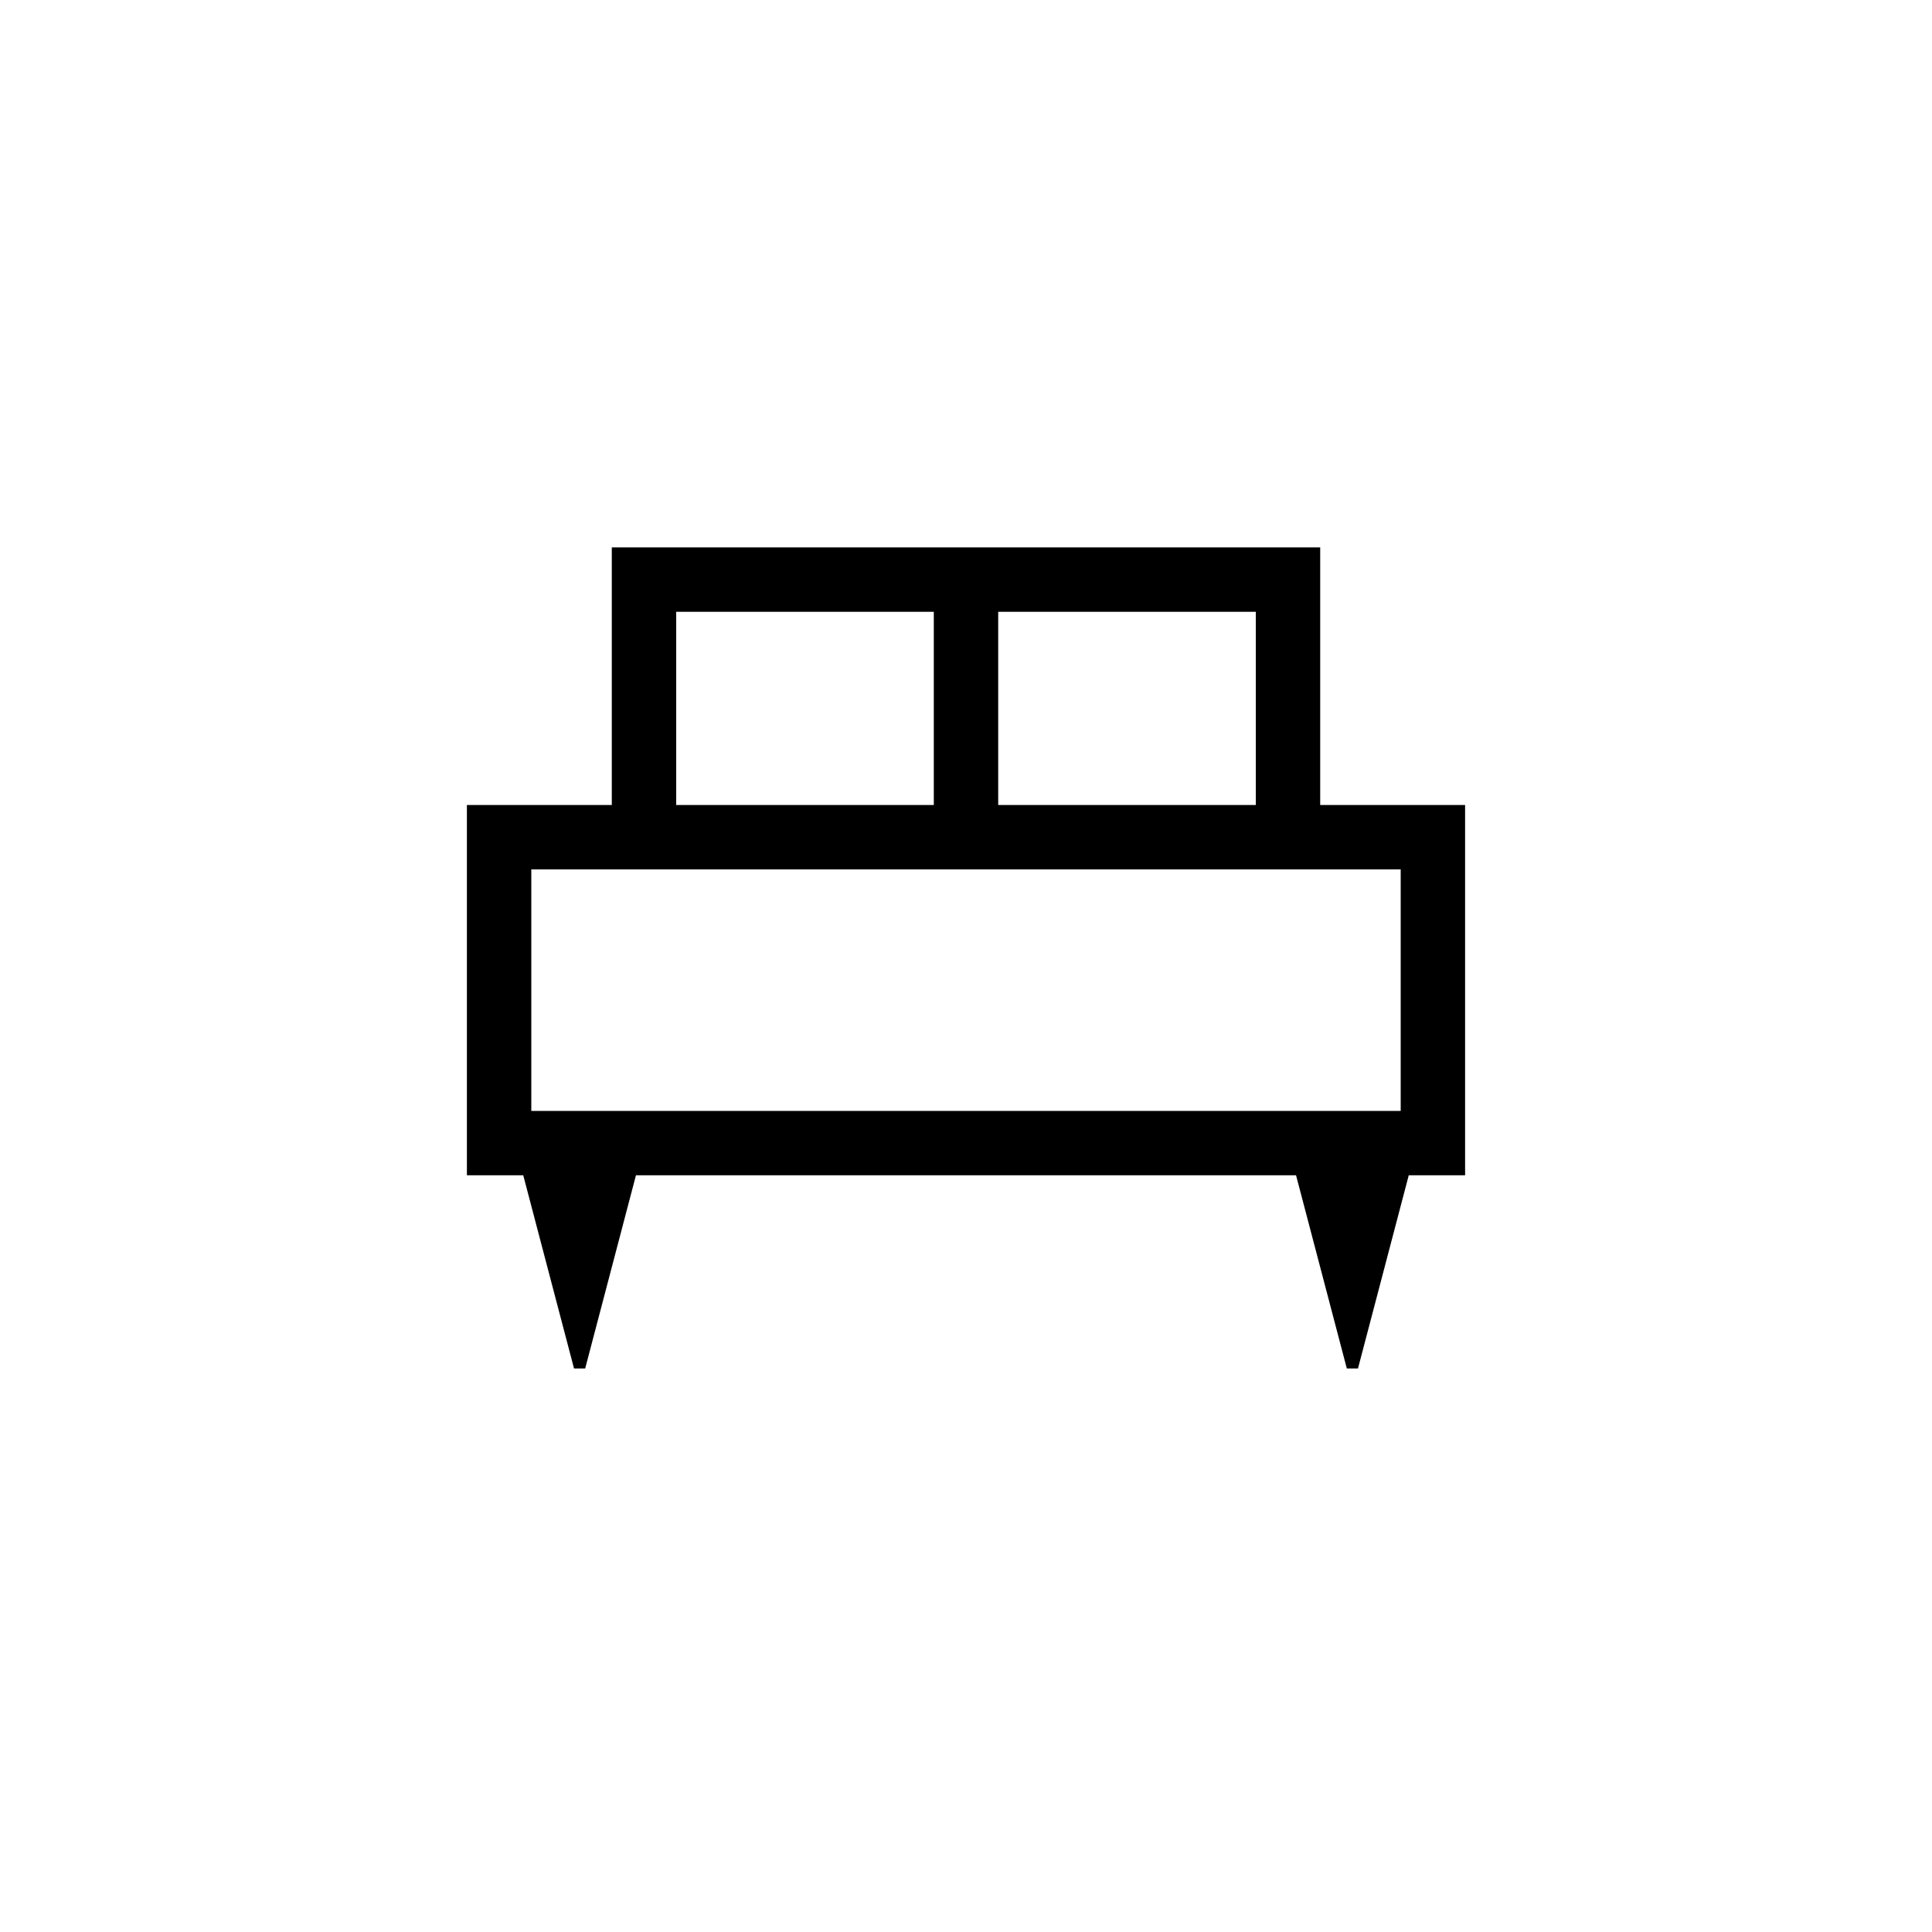 <svg xmlns="http://www.w3.org/2000/svg" height="20" viewBox="0 -960 960 960" width="20"><path d="M290.77-280h-5.54L260-376h-28v-184h72v-128h352v128h72v184h-28l-25.23 96h-5.54L644-376H316l-25.23 96ZM496-560h128v-96H496v96Zm-160 0h128v-96H336v96Zm-72 152h432v-120H264v120Zm432 0H264h432Z"/></svg>